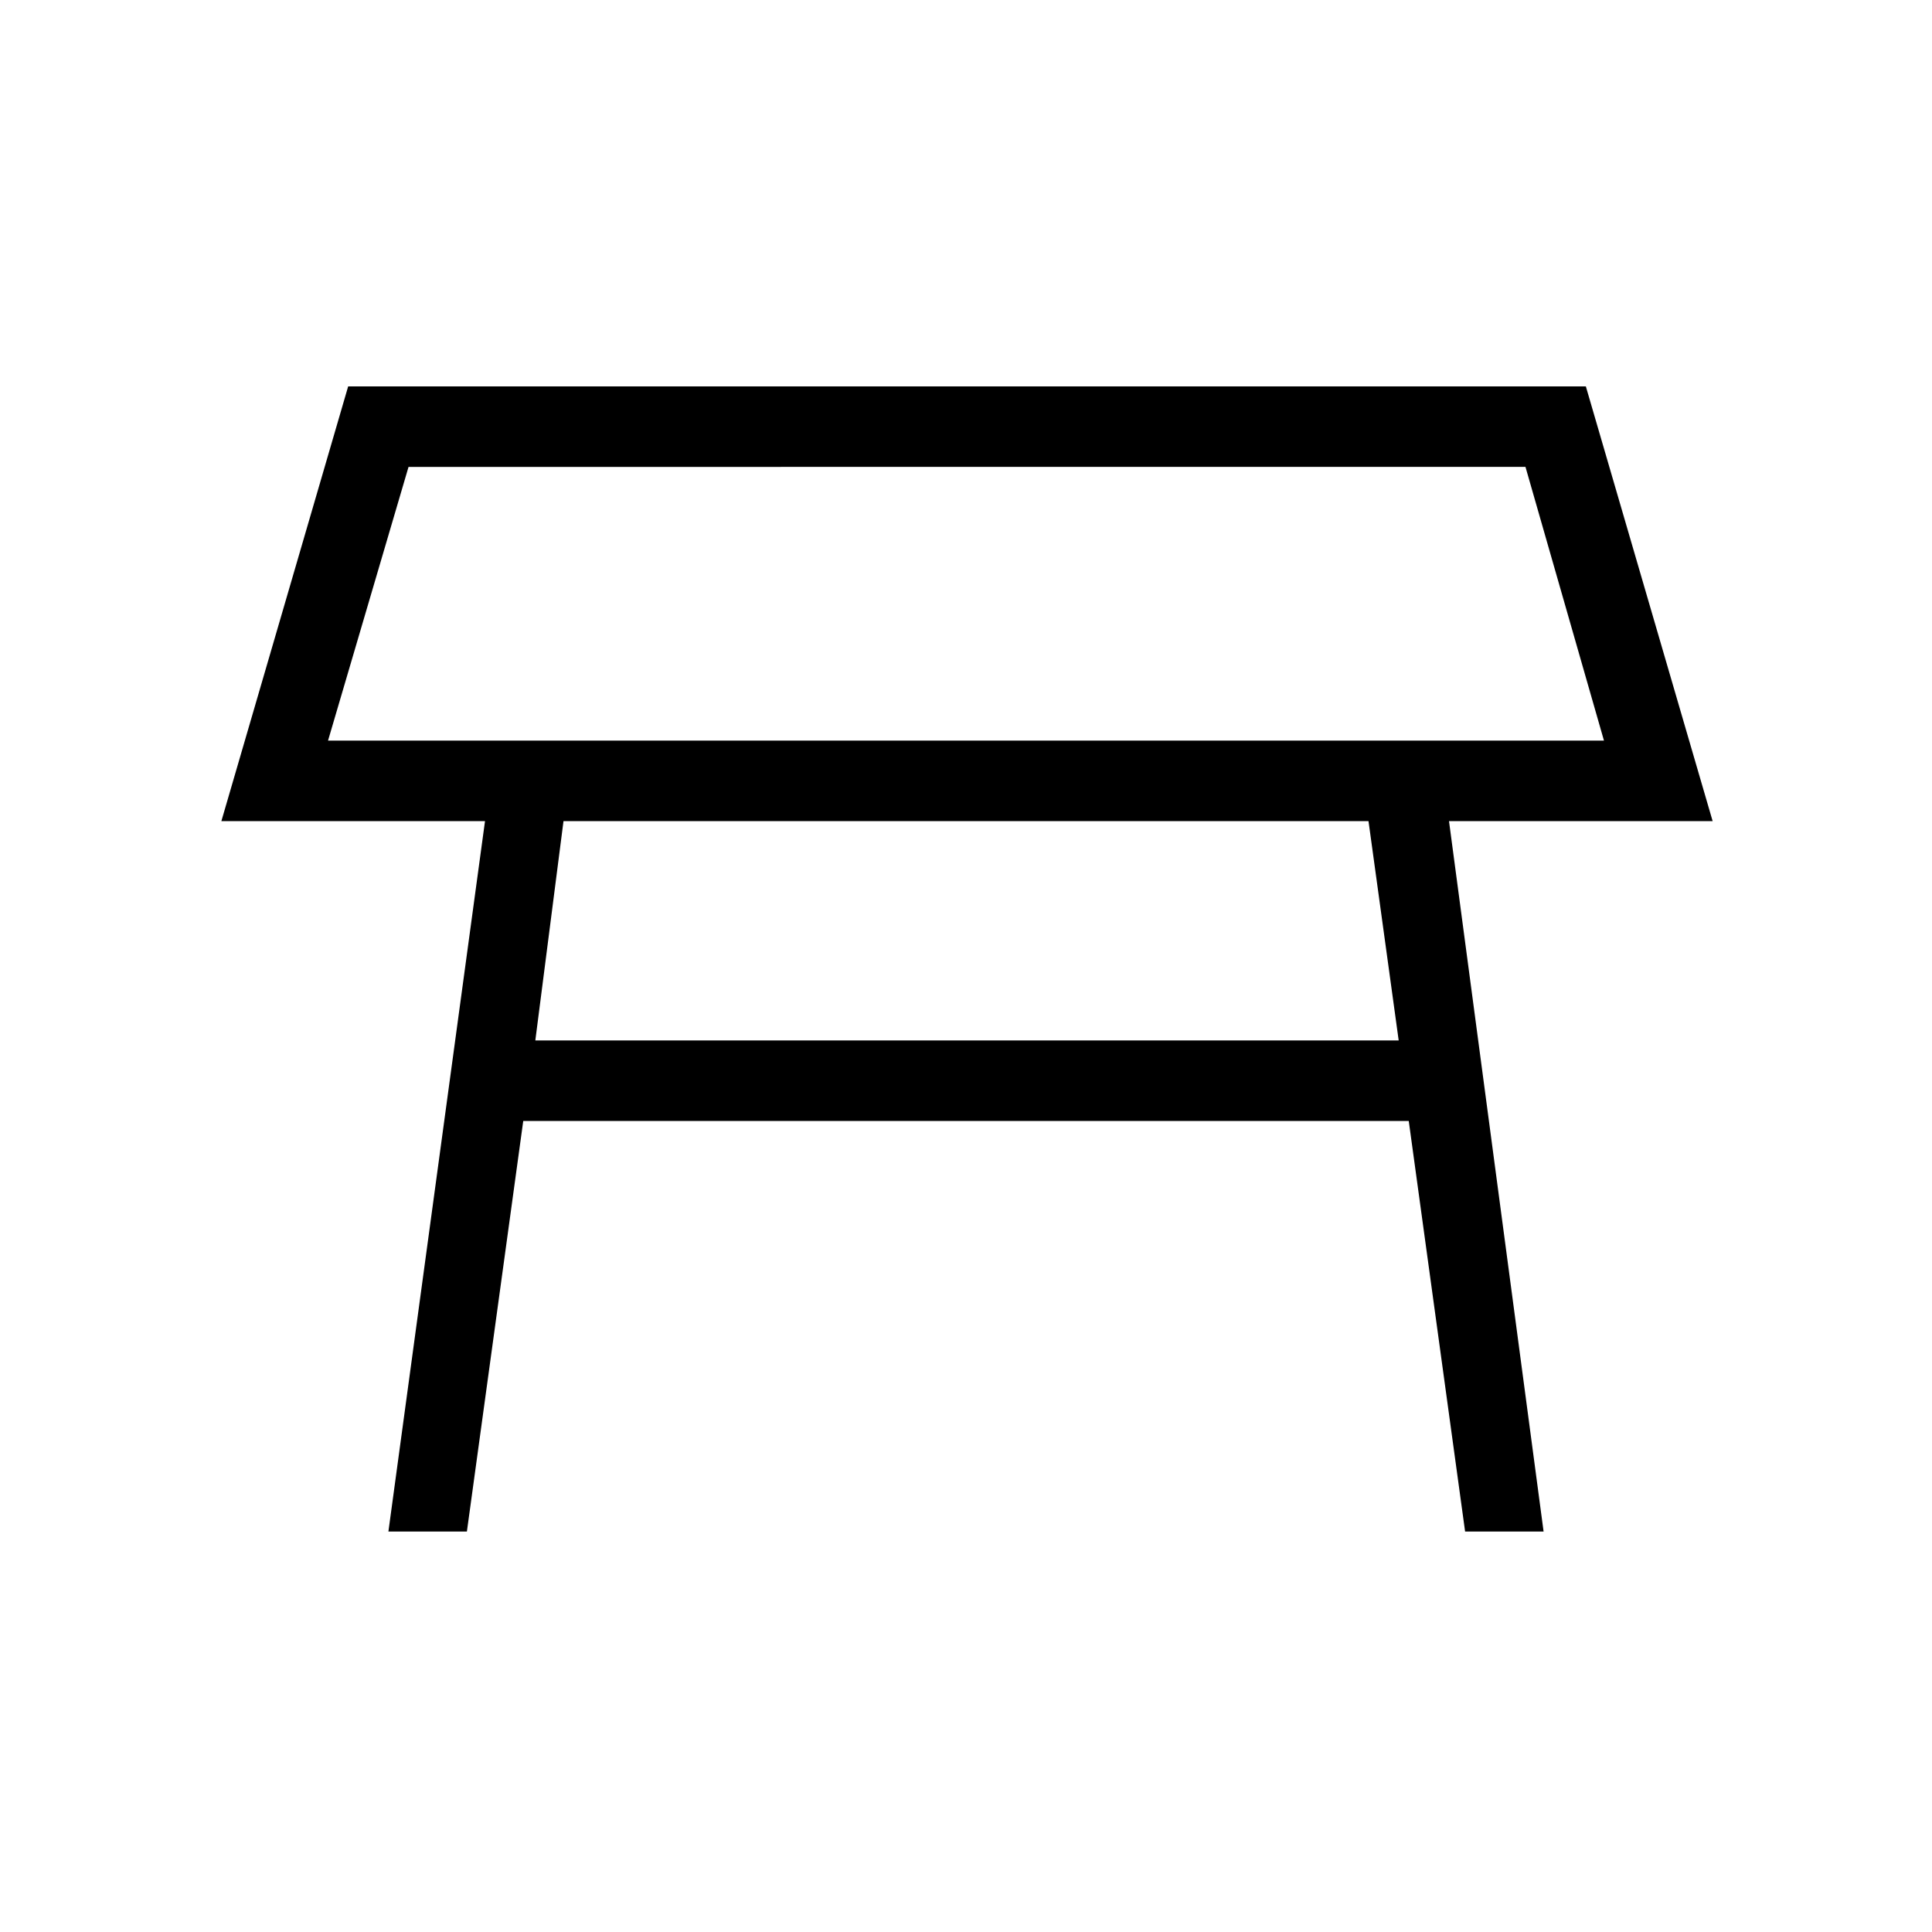 <svg xmlns="http://www.w3.org/2000/svg" height="24" width="24"><path d="M4.075 9.2h15.85l-.975-3.4H5.075ZM12 7.5Zm-5.35 5.425h10.725L17 10.2H7Zm-1.825 6.1 1.2-8.825H2.75l1.575-5.4H19.7l1.575 5.4H18l1.175 8.825H18.2l-.7-5.1h-11l-.7 5.1Z"/></svg>